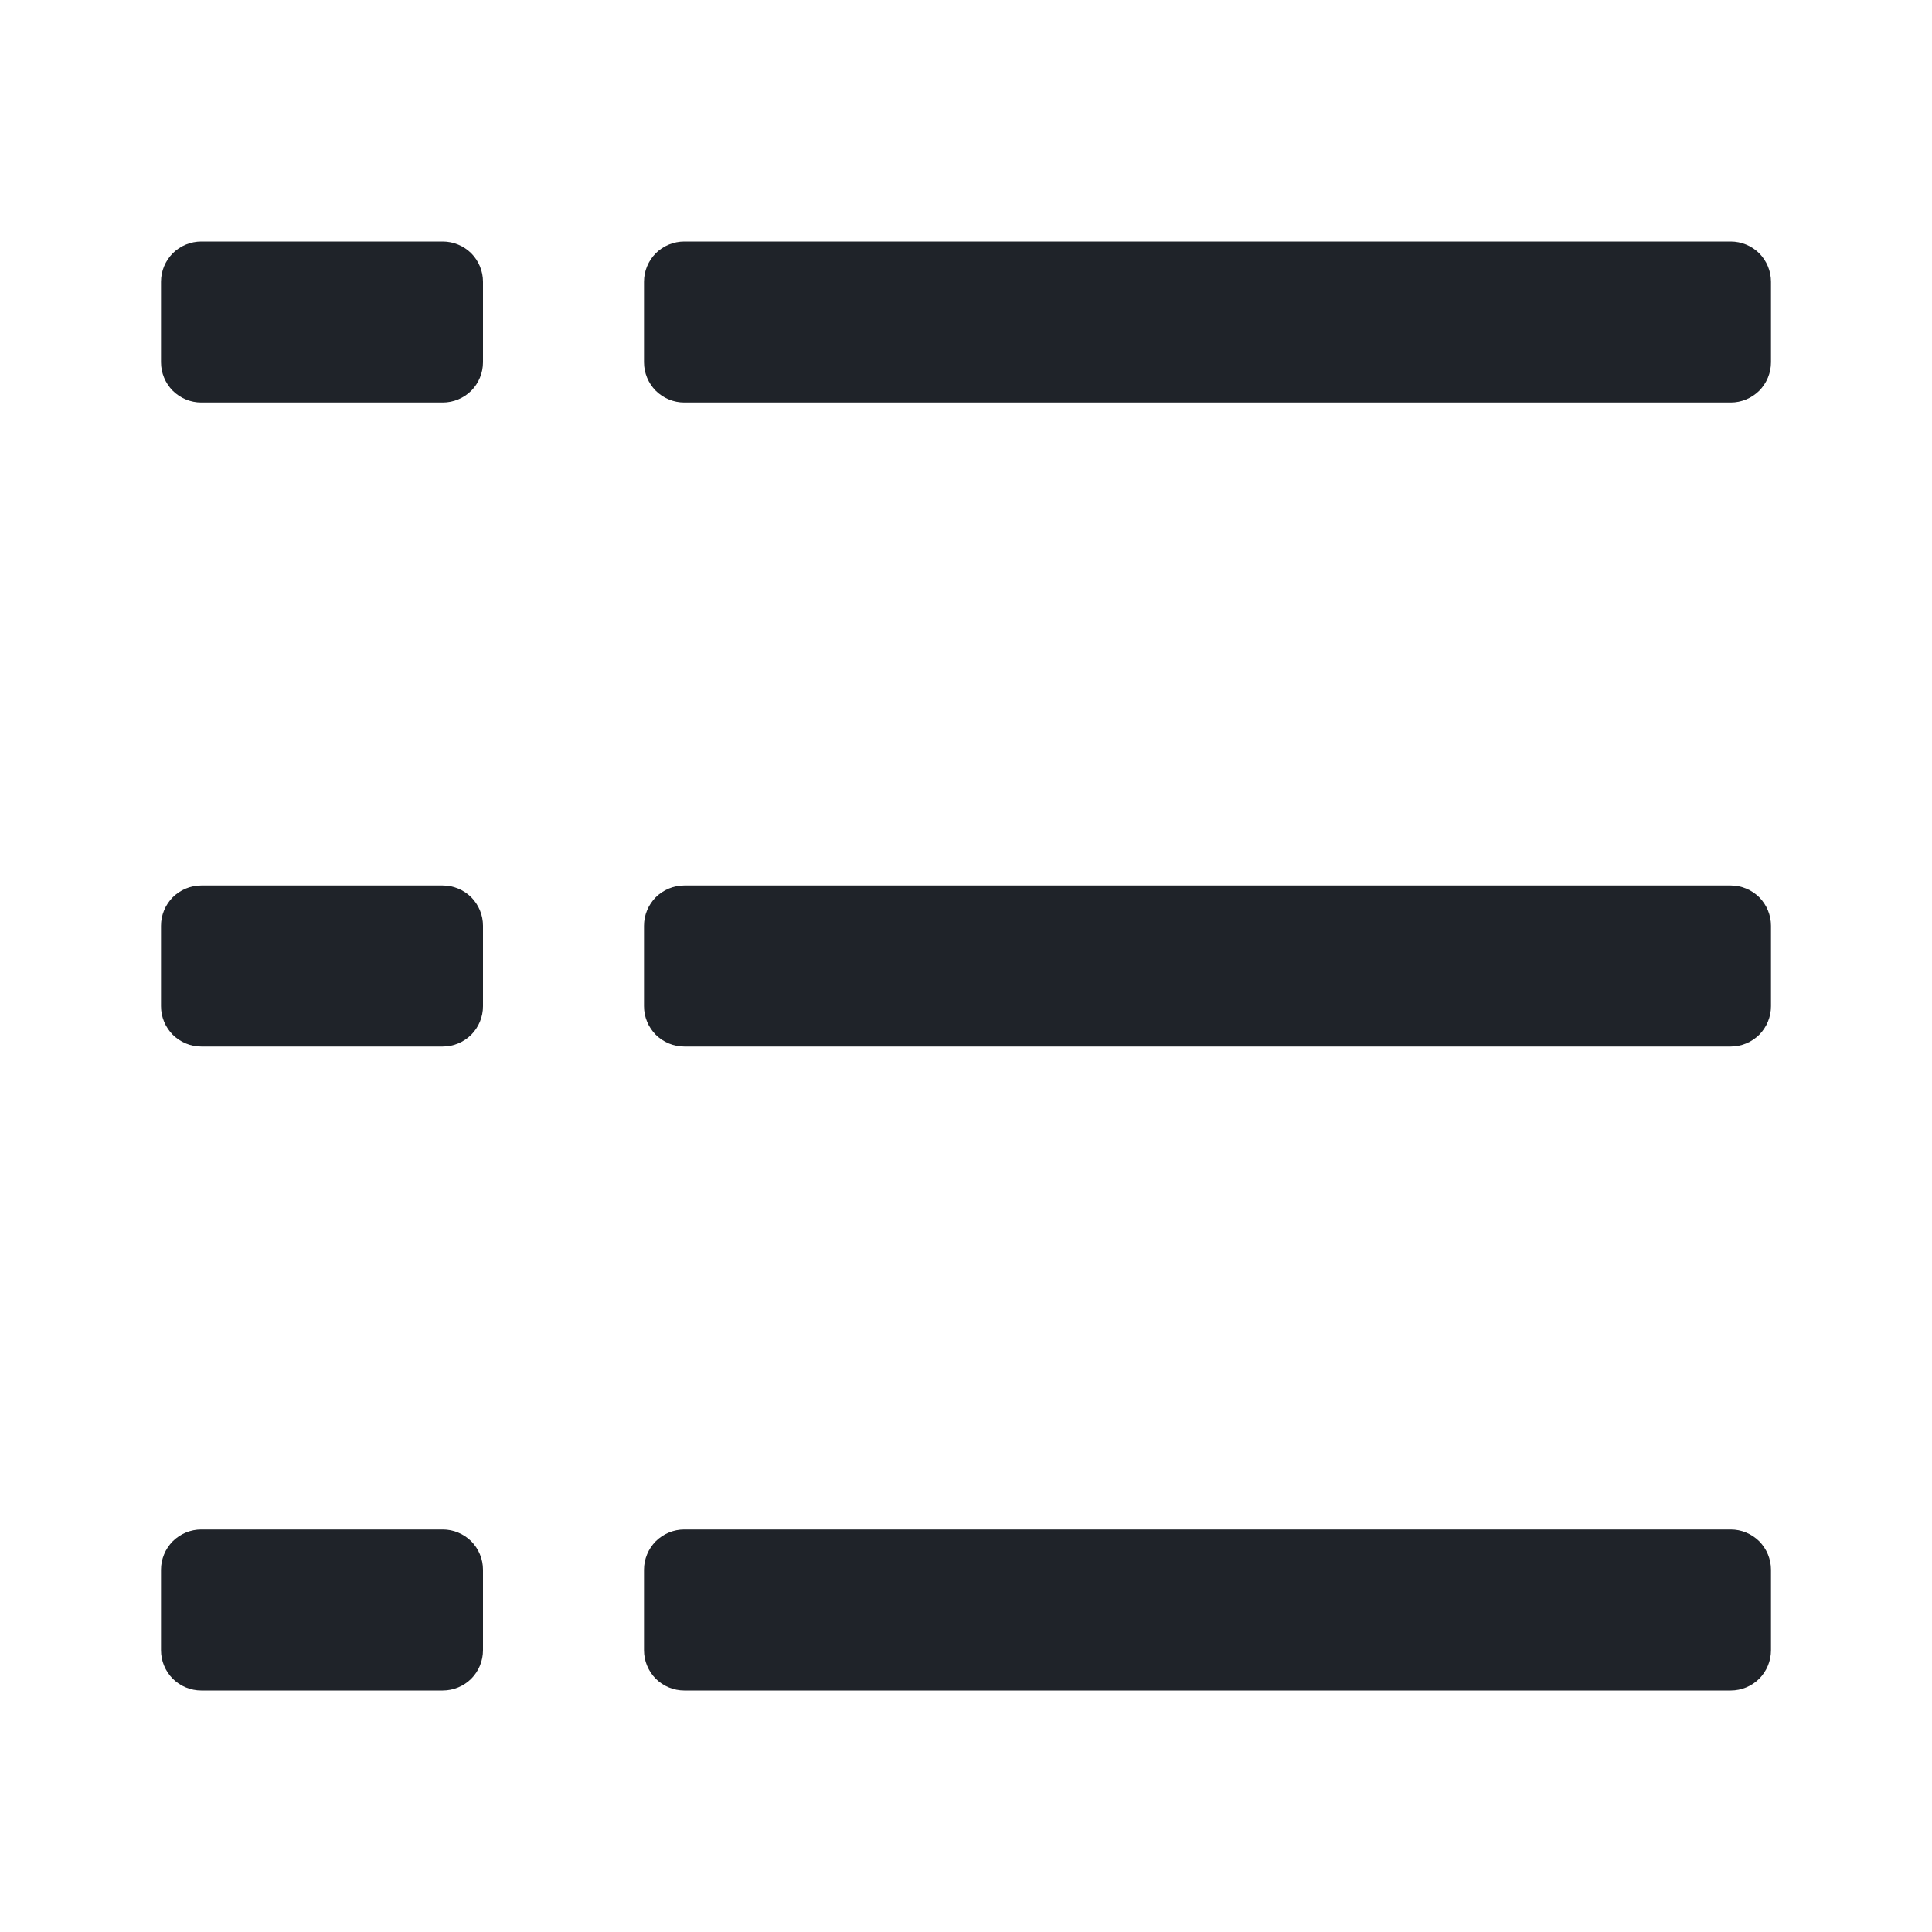 <svg width="24" height="24" viewBox="0 0 24 24" fill="none" xmlns="http://www.w3.org/2000/svg">
    <path
        d="M8.5 3H21.5C21.566 3 21.631 3.013 21.691 3.038C21.752 3.063 21.807 3.1 21.854 3.146C21.9 3.193 21.937 3.248 21.962 3.309C21.987 3.369 22 3.434 22 3.5V4.5C22 4.566 21.987 4.631 21.962 4.691C21.937 4.752 21.9 4.807 21.854 4.854C21.807 4.9 21.752 4.937 21.691 4.962C21.631 4.987 21.566 5 21.5 5H8.5C8.434 5 8.369 4.987 8.309 4.962C8.248 4.937 8.193 4.9 8.146 4.854C8.1 4.807 8.063 4.752 8.038 4.691C8.013 4.631 8 4.566 8 4.5V3.5C8 3.434 8.013 3.369 8.038 3.309C8.063 3.248 8.1 3.193 8.146 3.146C8.193 3.1 8.248 3.063 8.309 3.038C8.369 3.013 8.434 3 8.5 3V3ZM8.5 11H21.5C21.566 11 21.631 11.013 21.691 11.038C21.752 11.063 21.807 11.1 21.854 11.146C21.9 11.193 21.937 11.248 21.962 11.309C21.987 11.369 22 11.434 22 11.5V12.5C22 12.566 21.987 12.631 21.962 12.691C21.937 12.752 21.9 12.807 21.854 12.854C21.807 12.9 21.752 12.937 21.691 12.962C21.631 12.987 21.566 13 21.5 13H8.5C8.434 13 8.369 12.987 8.309 12.962C8.248 12.937 8.193 12.9 8.146 12.854C8.1 12.807 8.063 12.752 8.038 12.691C8.013 12.631 8 12.566 8 12.5V11.5C8 11.434 8.013 11.369 8.038 11.309C8.063 11.248 8.1 11.193 8.146 11.146C8.193 11.1 8.248 11.063 8.309 11.038C8.369 11.013 8.434 11 8.5 11V11ZM2.5 11H5.5C5.566 11 5.631 11.013 5.691 11.038C5.752 11.063 5.807 11.1 5.854 11.146C5.9 11.193 5.937 11.248 5.962 11.309C5.987 11.369 6 11.434 6 11.5V12.5C6 12.566 5.987 12.631 5.962 12.691C5.937 12.752 5.9 12.807 5.854 12.854C5.807 12.9 5.752 12.937 5.691 12.962C5.631 12.987 5.566 13 5.5 13H2.5C2.434 13 2.369 12.987 2.309 12.962C2.248 12.937 2.193 12.9 2.146 12.854C2.1 12.807 2.063 12.752 2.038 12.691C2.013 12.631 2 12.566 2 12.5V11.5C2 11.434 2.013 11.369 2.038 11.309C2.063 11.248 2.1 11.193 2.146 11.146C2.193 11.1 2.248 11.063 2.309 11.038C2.369 11.013 2.434 11 2.5 11V11ZM2.5 3H5.5C5.566 3 5.631 3.013 5.691 3.038C5.752 3.063 5.807 3.1 5.854 3.146C5.9 3.193 5.937 3.248 5.962 3.309C5.987 3.369 6 3.434 6 3.5V4.5C6 4.633 5.947 4.76 5.854 4.854C5.76 4.947 5.633 5 5.5 5H2.5C2.434 5 2.369 4.987 2.309 4.962C2.248 4.937 2.193 4.9 2.146 4.854C2.1 4.807 2.063 4.752 2.038 4.691C2.013 4.631 2 4.566 2 4.5V3.5C2 3.434 2.013 3.369 2.038 3.309C2.063 3.248 2.1 3.193 2.146 3.146C2.193 3.1 2.248 3.063 2.309 3.038C2.369 3.013 2.434 3 2.5 3ZM2.5 19H5.5C5.566 19 5.631 19.013 5.691 19.038C5.752 19.063 5.807 19.1 5.854 19.146C5.9 19.193 5.937 19.248 5.962 19.309C5.987 19.369 6 19.434 6 19.5V20.5C6 20.633 5.947 20.76 5.854 20.854C5.76 20.947 5.633 21 5.5 21H2.5C2.434 21 2.369 20.987 2.309 20.962C2.248 20.937 2.193 20.9 2.146 20.854C2.1 20.807 2.063 20.752 2.038 20.691C2.013 20.631 2 20.566 2 20.5V19.5C2 19.434 2.013 19.369 2.038 19.309C2.063 19.248 2.1 19.193 2.146 19.146C2.193 19.1 2.248 19.063 2.309 19.038C2.369 19.013 2.434 19 2.5 19ZM8.5 19H21.5C21.566 19 21.631 19.013 21.691 19.038C21.752 19.063 21.807 19.1 21.854 19.146C21.9 19.193 21.937 19.248 21.962 19.309C21.987 19.369 22 19.434 22 19.5V20.5C22 20.566 21.987 20.631 21.962 20.691C21.937 20.752 21.9 20.807 21.854 20.854C21.807 20.9 21.752 20.937 21.691 20.962C21.631 20.987 21.566 21 21.5 21H8.5C8.434 21 8.369 20.987 8.309 20.962C8.248 20.937 8.193 20.9 8.146 20.854C8.1 20.807 8.063 20.752 8.038 20.691C8.013 20.631 8 20.566 8 20.5V19.5C8 19.434 8.013 19.369 8.038 19.309C8.063 19.248 8.1 19.193 8.146 19.146C8.193 19.1 8.248 19.063 8.309 19.038C8.369 19.013 8.434 19 8.5 19Z"
        fill="#1F2329"/>
</svg>
